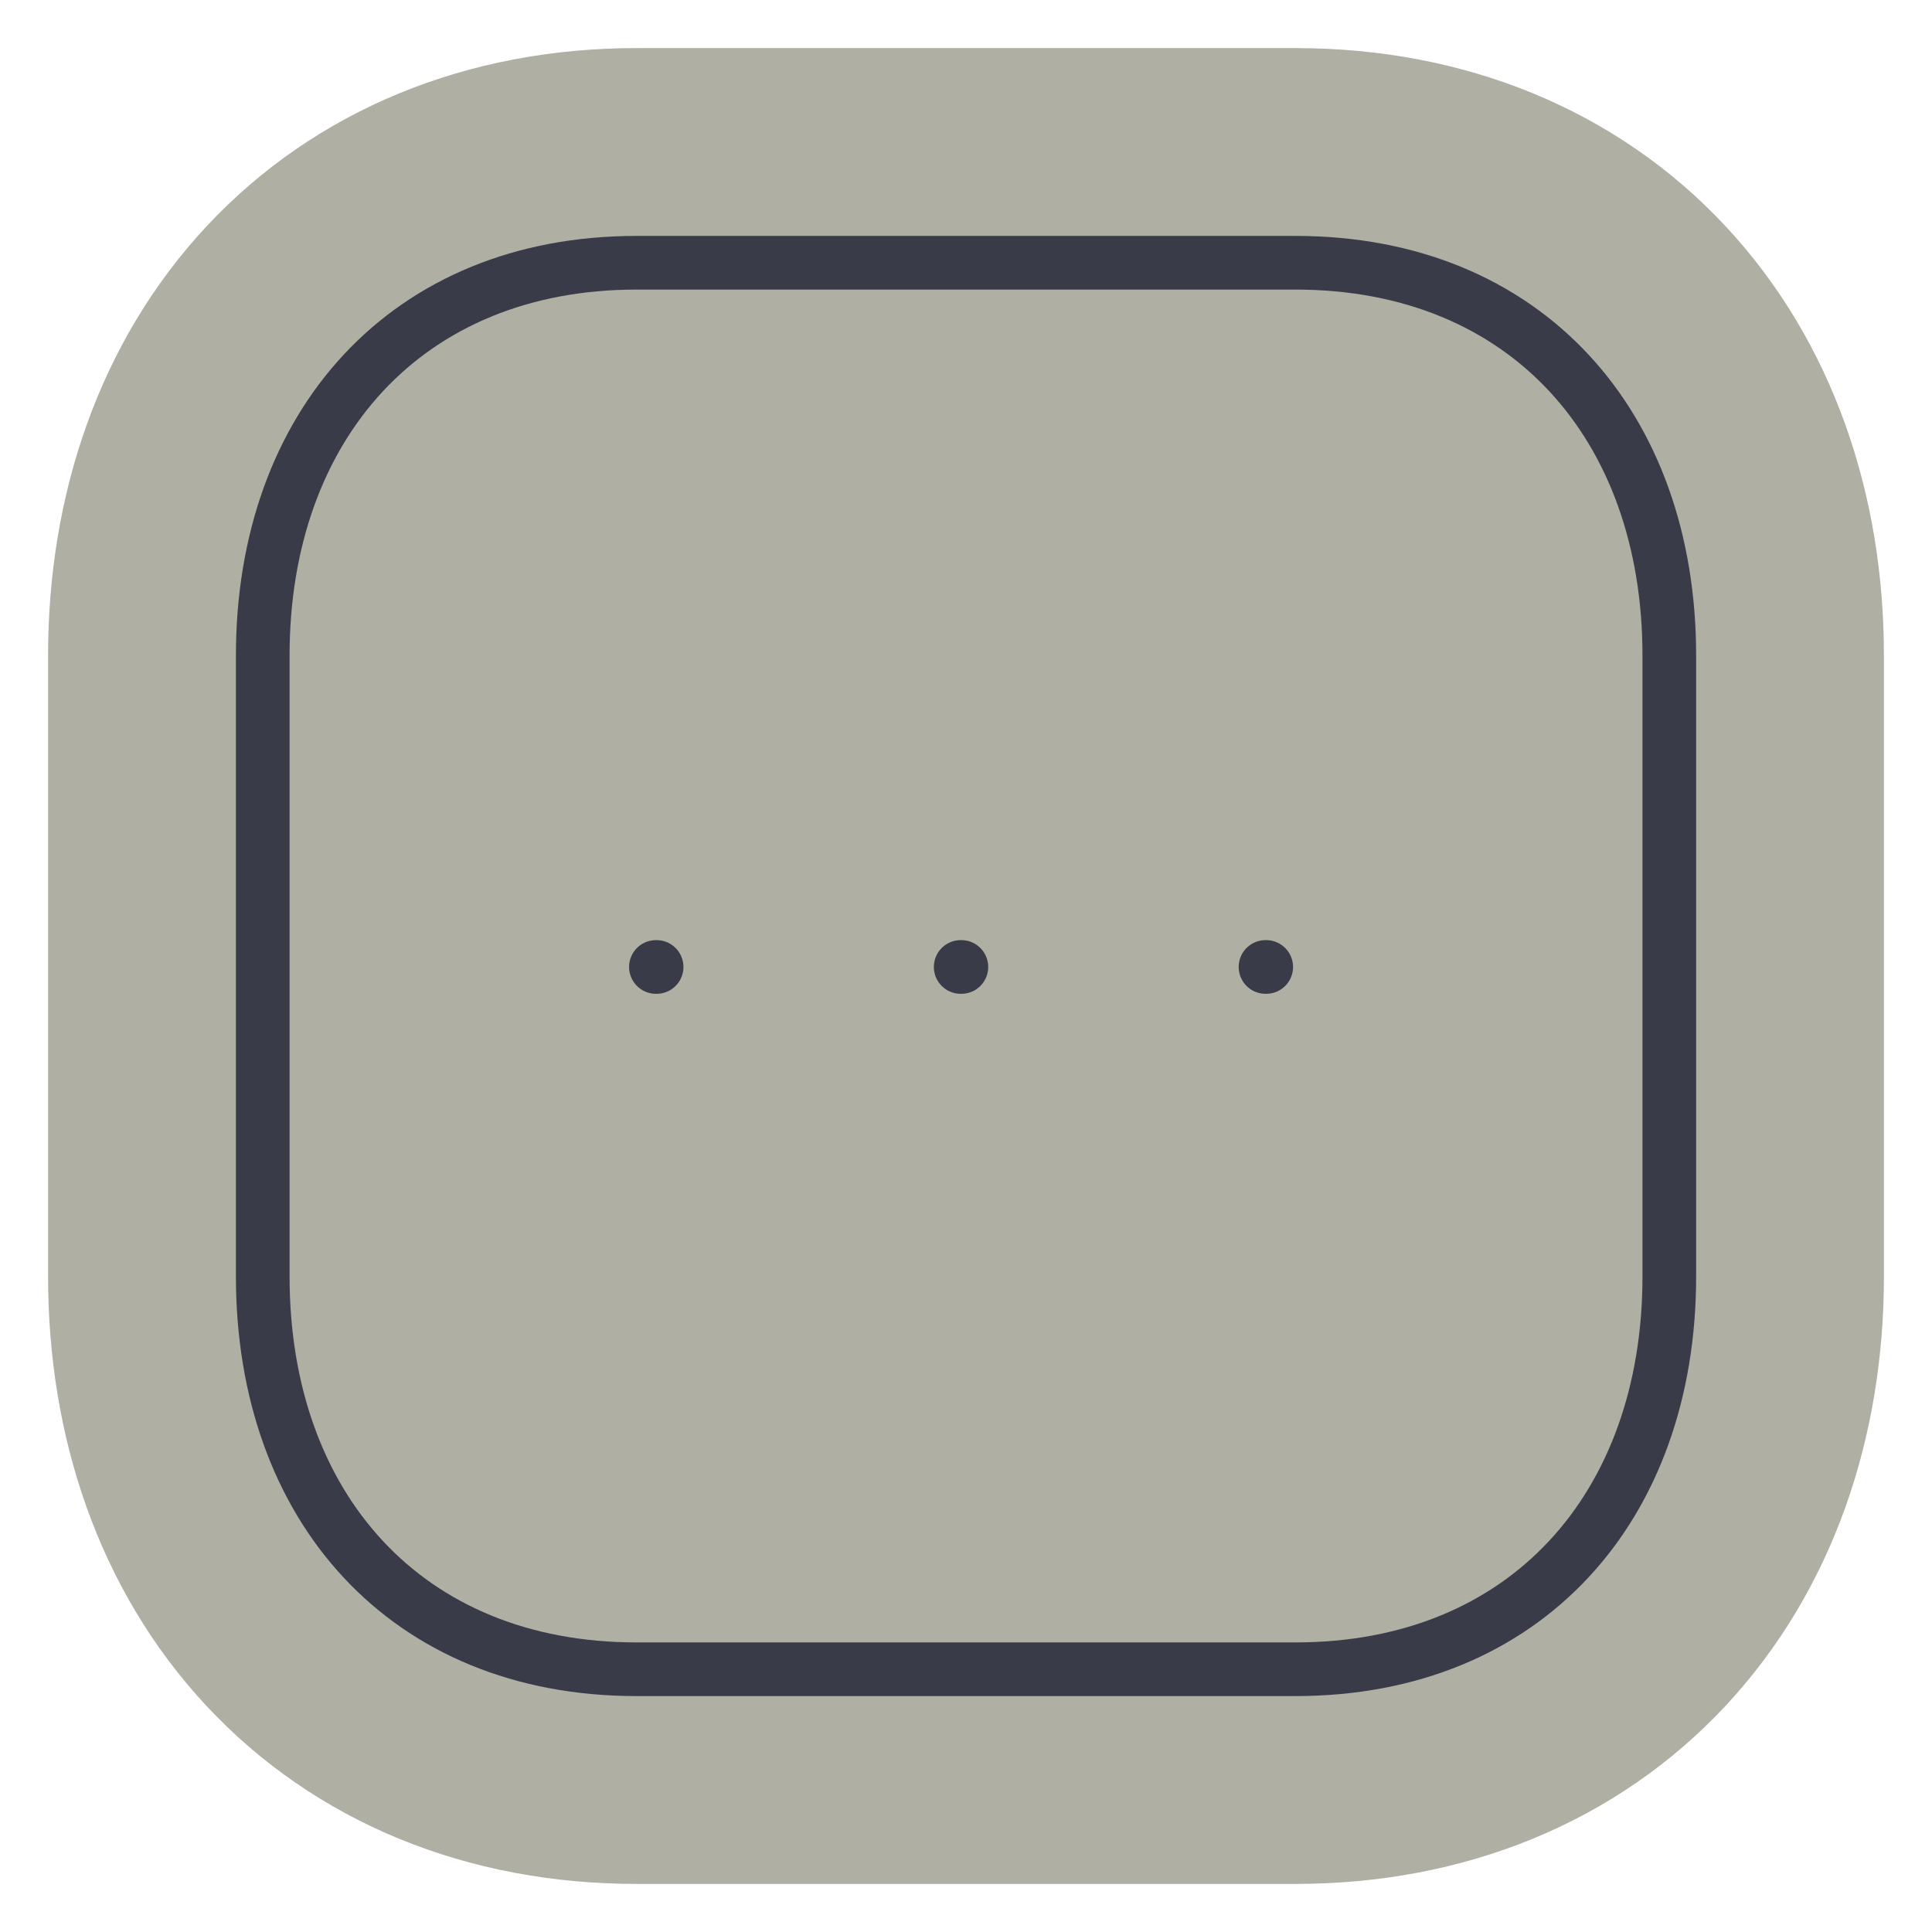 <svg width="36" height="36" viewBox="0 0 36 36" fill="none" xmlns="http://www.w3.org/2000/svg">
<path d="M24.14 2.896C26.781 2.896 29.073 3.842 30.696 5.585C32.303 7.311 33.104 9.657 33.104 12.214V23.786C33.104 26.343 32.303 28.69 30.695 30.417C29.072 32.159 26.779 33.104 24.138 33.104H11.859C9.218 33.104 6.926 32.159 5.303 30.416C3.696 28.689 2.896 26.342 2.896 23.786V12.214C2.896 9.655 3.701 7.309 5.309 5.584C6.932 3.843 9.224 2.896 11.859 2.896H24.14Z" fill="#AFAFA4" stroke="#AFAFA4" stroke-width="4" stroke-linecap="round" stroke-linejoin="round"/>
<path d="M23.594 16.018L23.798 16.029C24.806 16.131 25.594 16.983 25.594 18.018C25.594 19.054 24.806 19.906 23.798 20.009L23.594 20.018H23.581C22.477 20.018 21.581 19.123 21.581 18.018C21.581 16.914 22.477 16.018 23.581 16.018H23.594Z" fill="#AFAFA4" stroke="#AFAFA4" stroke-width="4" stroke-linecap="round" stroke-linejoin="round"/>
<path d="M17.915 16.018L18.119 16.029C19.127 16.131 19.914 16.983 19.915 18.018C19.915 19.054 19.127 19.906 18.119 20.009L17.915 20.018H17.902C16.797 20.018 15.902 19.123 15.902 18.018C15.902 16.914 16.797 16.018 17.902 16.018H17.915Z" fill="#AFAFA4" stroke="#AFAFA4" stroke-width="4" stroke-linecap="round" stroke-linejoin="round"/>
<path d="M12.235 16.018L12.439 16.029C13.448 16.131 14.235 16.983 14.235 18.018C14.235 19.054 13.448 19.906 12.439 20.009L12.235 20.018H12.222C11.118 20.018 10.222 19.123 10.222 18.018C10.223 16.914 11.118 16.018 12.222 16.018H12.235Z" fill="#AFAFA4" stroke="#AFAFA4" stroke-width="4" stroke-linecap="round" stroke-linejoin="round"/>
<path fill-rule="evenodd" clip-rule="evenodd" d="M24.14 4.896H11.859C7.579 4.896 4.896 7.926 4.896 12.214V23.786C4.896 28.074 7.565 31.104 11.859 31.104H24.139C28.433 31.104 31.105 28.074 31.105 23.786V12.214C31.105 7.926 28.433 4.896 24.14 4.896Z" stroke="#3A3B49" stroke-linecap="round" stroke-linejoin="round"/>
<path d="M23.581 18.018H23.594" stroke="#3A3B49" stroke-linecap="round" stroke-linejoin="round"/>
<path d="M17.901 18.018H17.914" stroke="#3A3B49" stroke-linecap="round" stroke-linejoin="round"/>
<path d="M12.222 18.018H12.235" stroke="#3A3B49" stroke-linecap="round" stroke-linejoin="round"/>
</svg>
